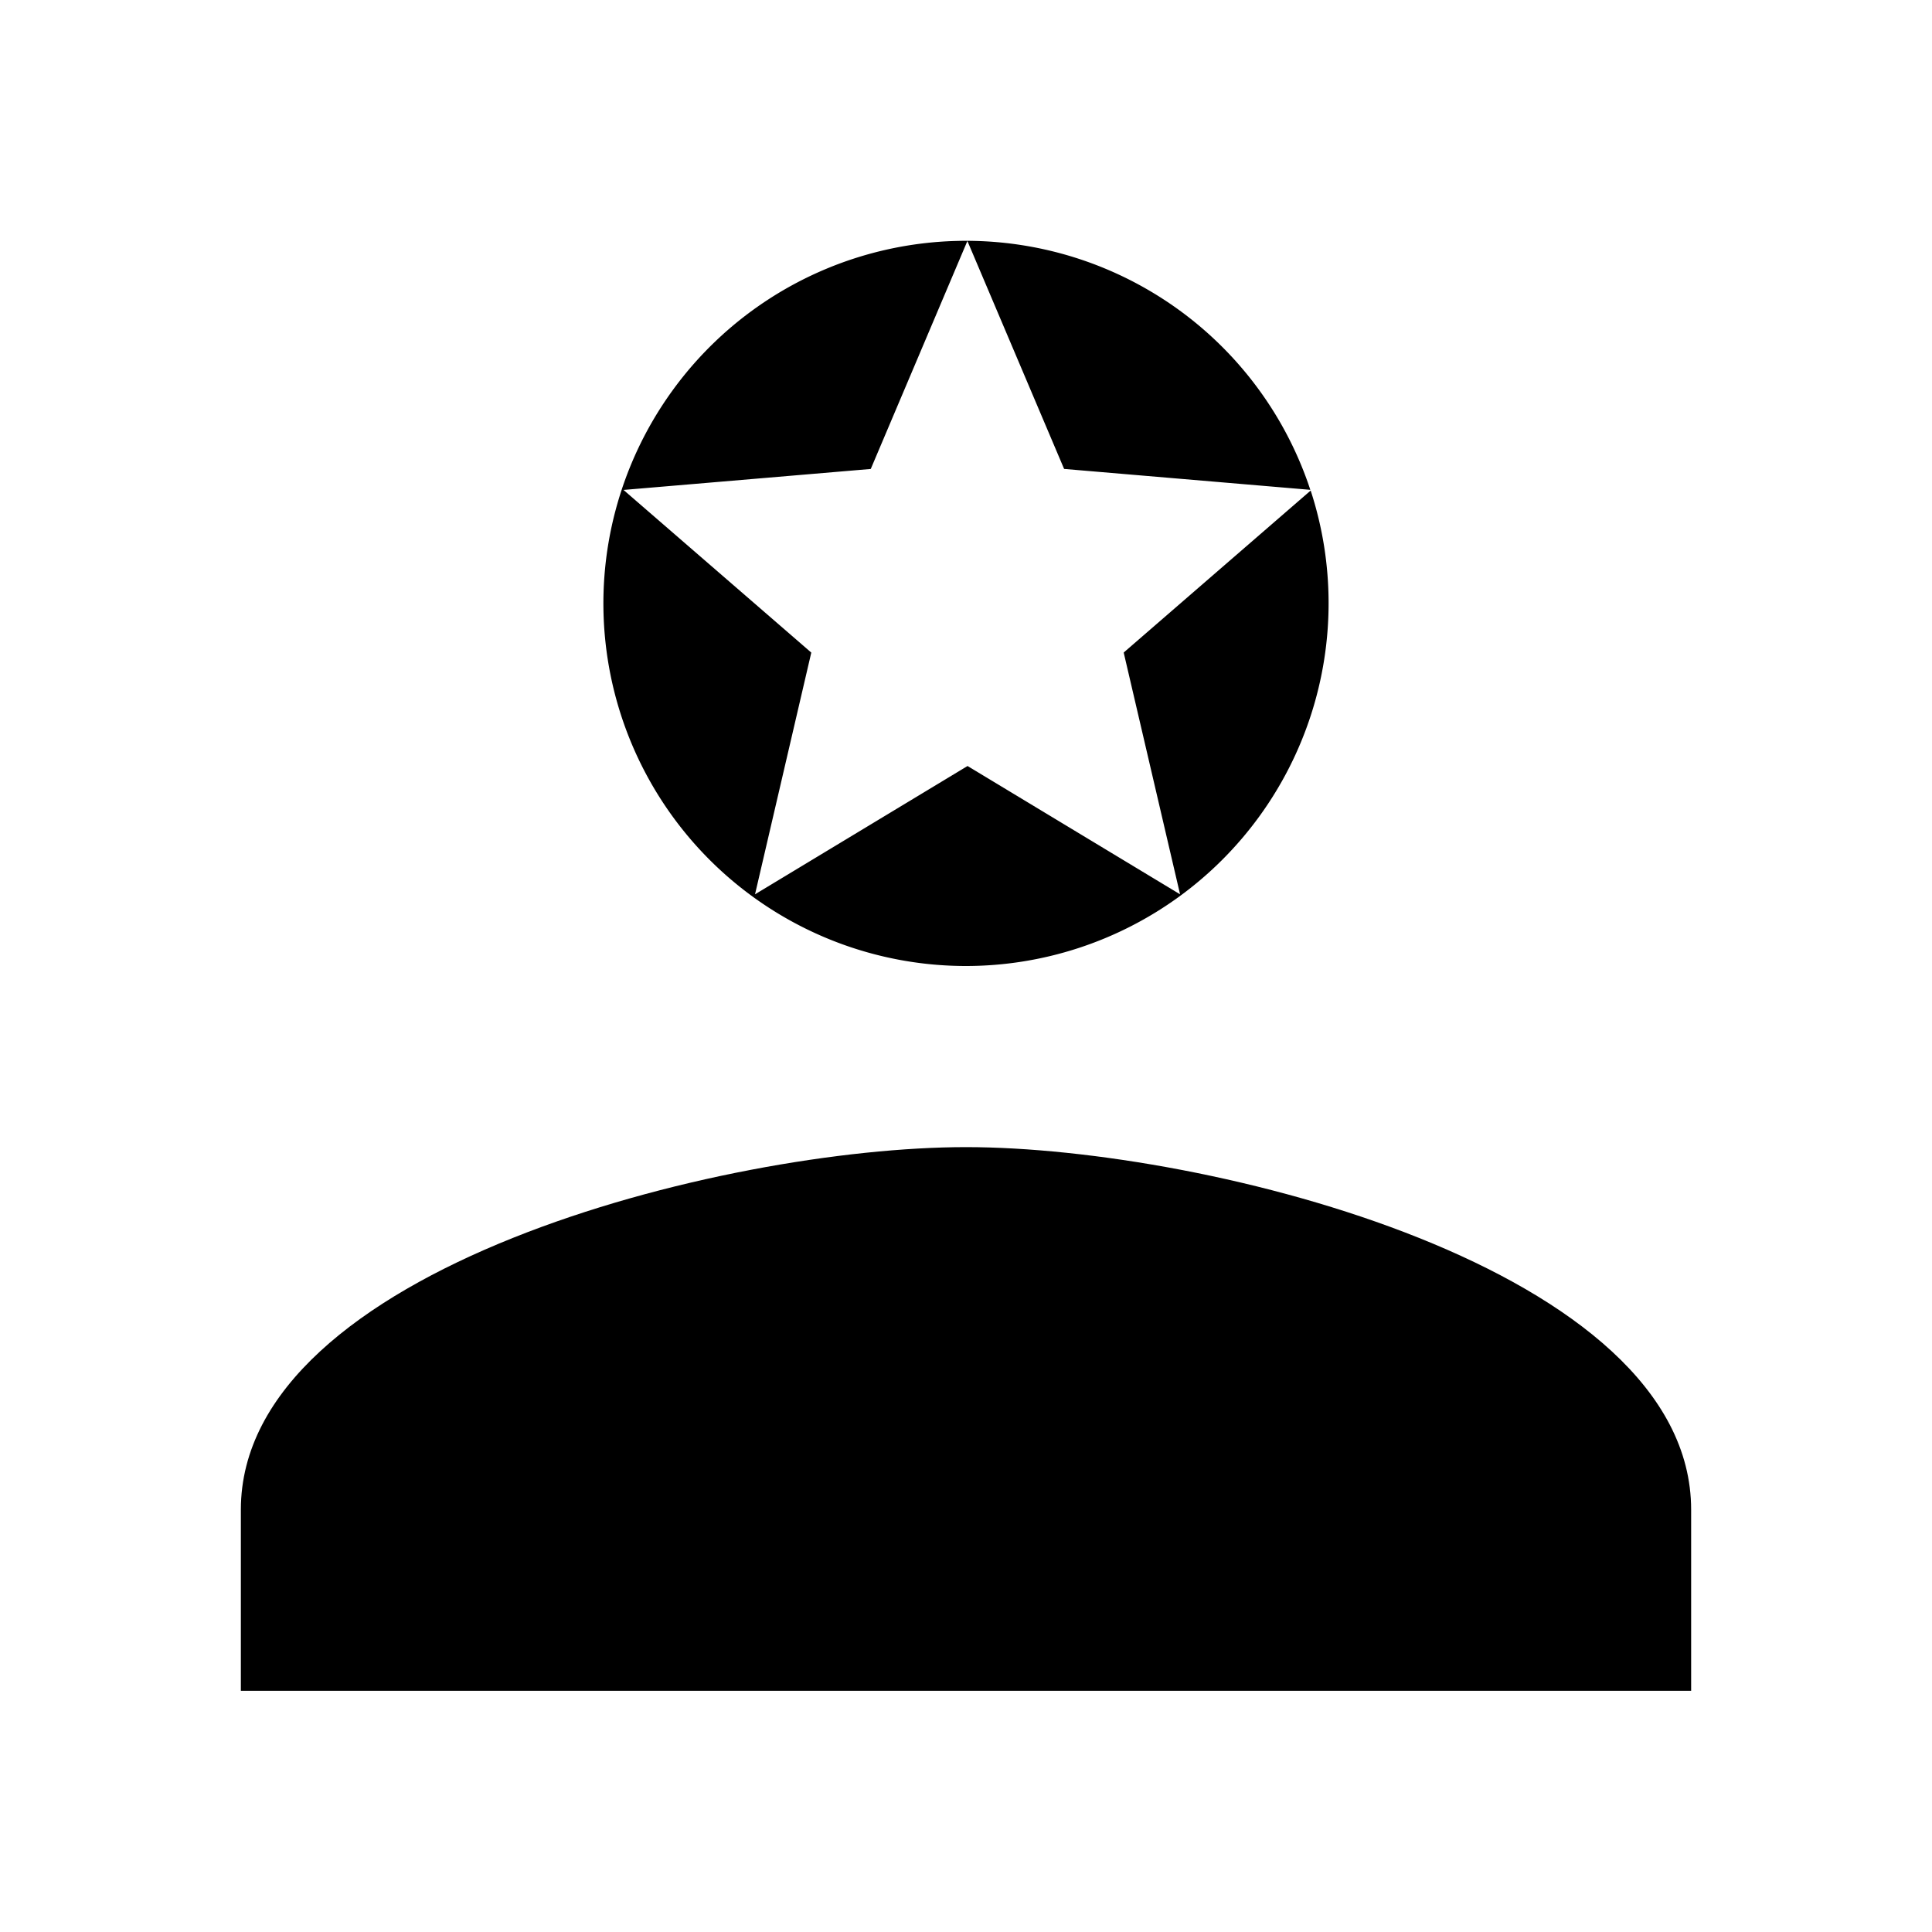 <svg id="Layer_1" data-name="Layer 1" xmlns="http://www.w3.org/2000/svg" viewBox="0 0 512 512"><title>Customer Material Design Icons</title><path d="M256,256a96.15,96.15,0,0,0,91.34-126l-49.55,42.93L312.73,237l-56.32-34-56.32,34L215,172.94l-49.76-43.1,65.52-5.56,25.61-60.42L282,124.27l65.25,5.54A96.09,96.09,0,1,0,256,256Z"/><path d="M256,304c-64.14,0-192.17,32.19-192.17,96.08v48H448.17v-48C448.17,336.23,320.14,304,256,304Z"/></svg>